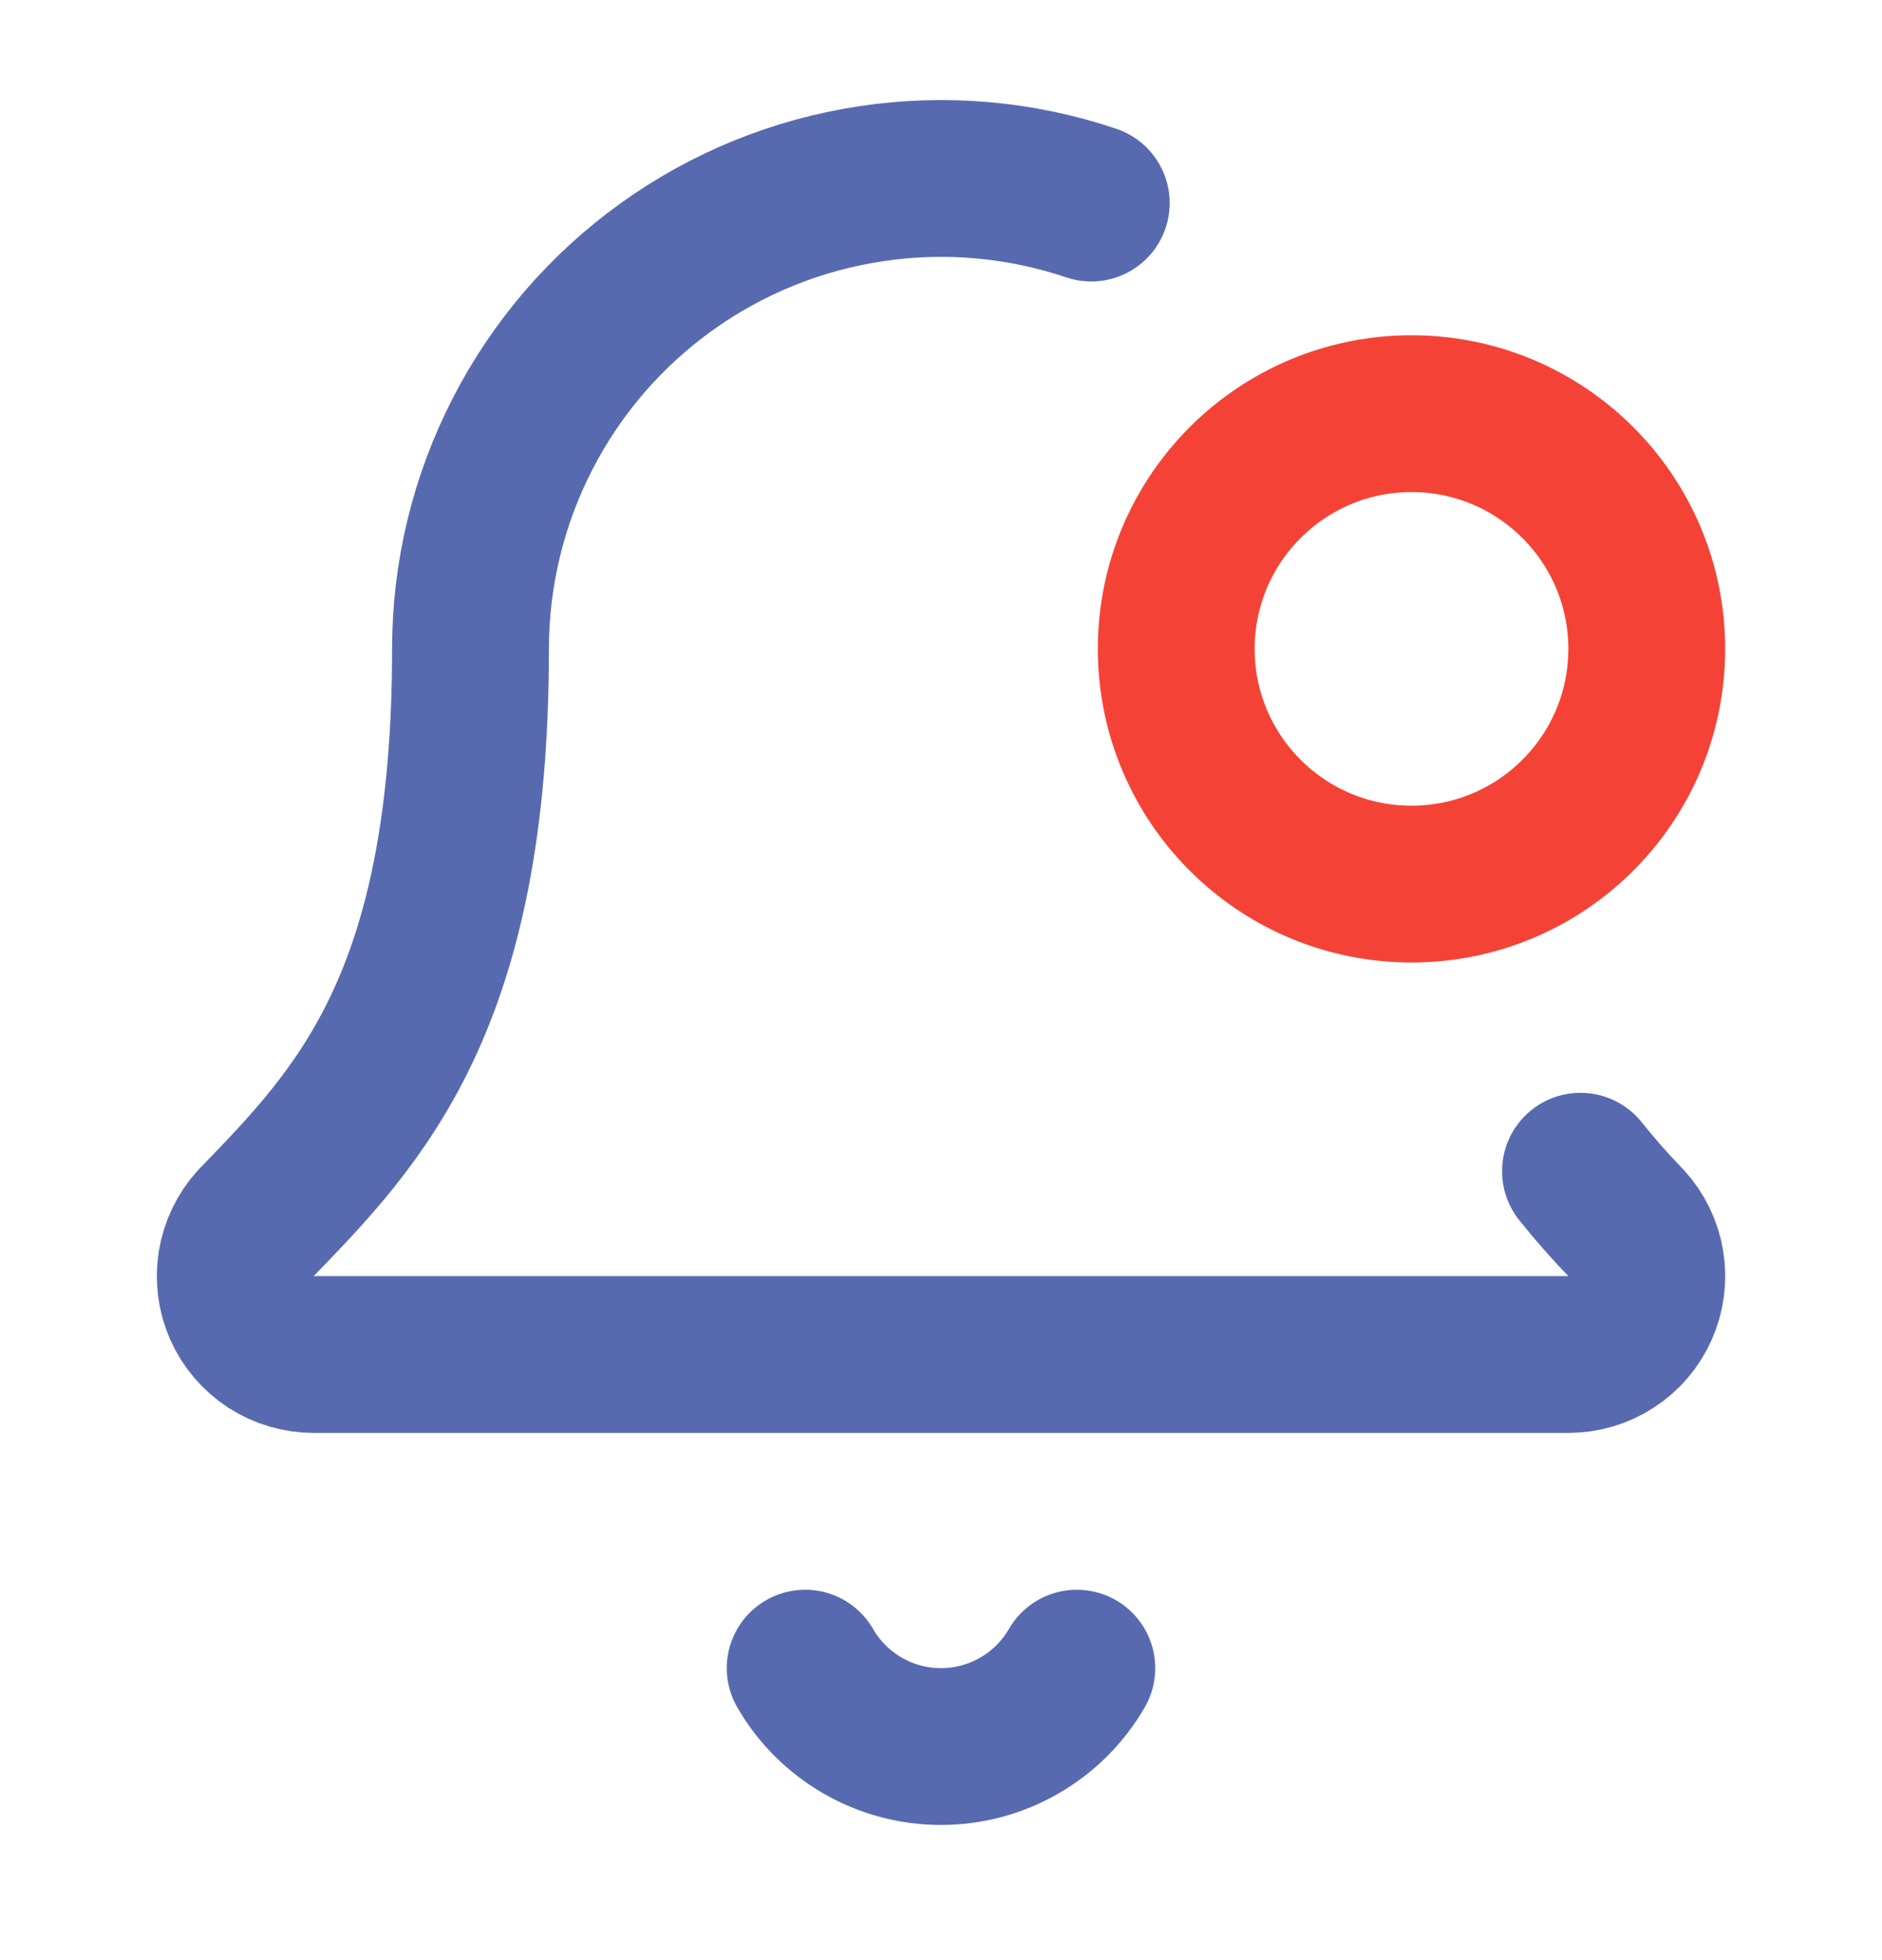 <svg width="24" height="25" viewBox="0 0 24 25" fill="none" xmlns="http://www.w3.org/2000/svg">
<path d="M10.268 21.276C10.443 21.58 10.696 21.833 11 22.008C11.304 22.184 11.649 22.276 12 22.276C12.351 22.276 12.695 22.184 12.999 22.008C13.304 21.833 13.556 21.58 13.732 21.276" stroke="#586AAF" stroke-width="2" stroke-linecap="round" stroke-linejoin="round"/>
<path d="M13.916 2.59C13.014 2.286 12.052 2.201 11.11 2.343C10.168 2.484 9.274 2.847 8.5 3.403C7.726 3.959 7.096 4.69 6.662 5.538C6.227 6.385 6 7.324 6 8.276C6 12.775 4.589 14.232 3.26 15.603C3.13 15.747 3.044 15.925 3.013 16.116C2.982 16.307 3.007 16.503 3.085 16.681C3.164 16.858 3.292 17.009 3.454 17.114C3.617 17.22 3.807 17.276 4 17.276H20C20.194 17.276 20.384 17.22 20.546 17.114C20.709 17.009 20.837 16.858 20.915 16.681C20.994 16.503 21.019 16.307 20.988 16.116C20.957 15.925 20.871 15.747 20.74 15.603C20.535 15.391 20.339 15.169 20.155 14.938" stroke="#586AAF" stroke-width="2" stroke-linecap="round" stroke-linejoin="round"/>
<path d="M18 11.276C19.657 11.276 21 9.933 21 8.276C21 6.62 19.657 5.276 18 5.276C16.343 5.276 15 6.62 15 8.276C15 9.933 16.343 11.276 18 11.276Z" stroke="#F44336" stroke-width="2" stroke-linecap="round" stroke-linejoin="round"/>
</svg>
